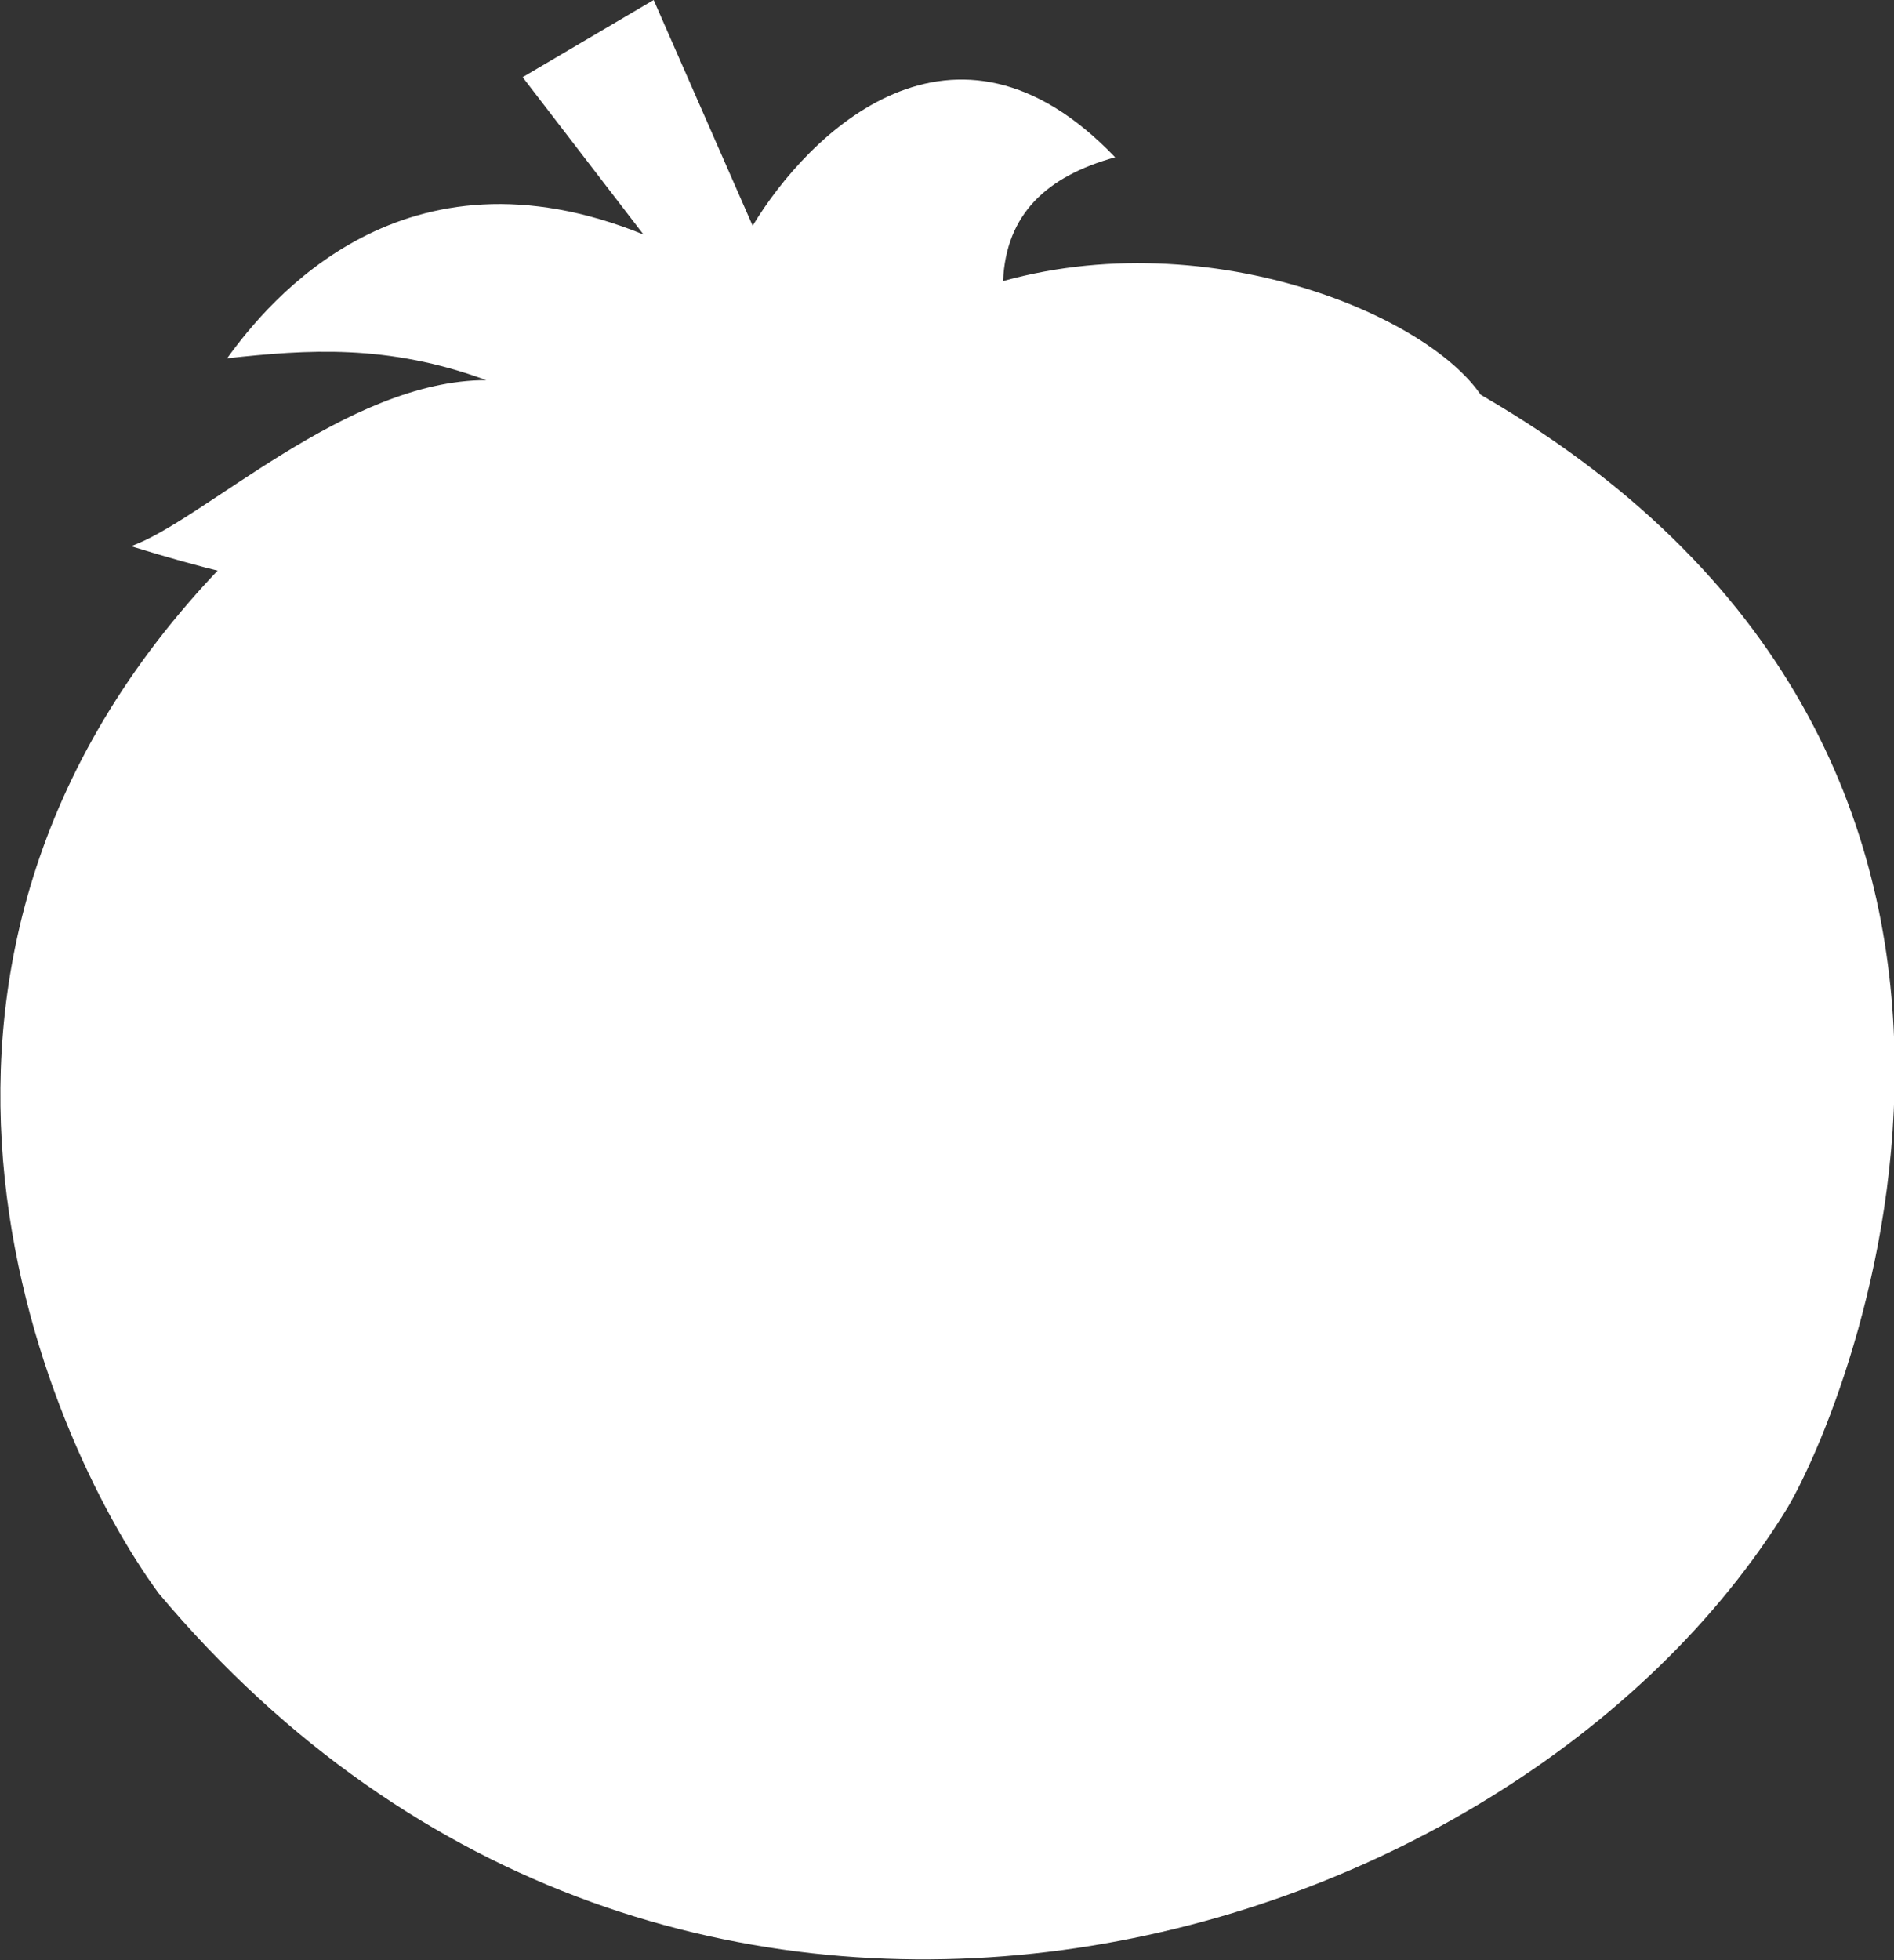 <?xml version="1.0" encoding="utf-8"?>
<!-- Generator: Adobe Illustrator 28.1.0, SVG Export Plug-In . SVG Version: 6.00 Build 0)  -->
<svg version="1.1"
	 id="svg3390" xmlns:cc="http://creativecommons.org/ns#" xmlns:rdf="http://www.w3.org/1999/02/22-rdf-syntax-ns#" xmlns:dc="http://purl.org/dc/elements/1.1/"
	 xmlns="http://www.w3.org/2000/svg" xmlns:xlink="http://www.w3.org/1999/xlink" x="0px" y="0px" viewBox="0 0 130.1 134.6"
	 style="enable-background:new 0 0 130.1 134.6;" xml:space="preserve">
<rect x="0" y="0" width="130.1" height="134.6" fill="#333333" stroke="none"/>
<style type="text/css">
	.st0{fill:#FFFFFF;}
</style>
<g id="layer1">
	<path id="path3412" class="st0" d="M16.6,37.5c-28.1,27.6-13.7,61-5.7,71.9c35.3,42,92.8,25.3,111.9-5.9c4.8-8.2,22.6-53.5-24-78
		L16.6,37.5z"/>
	<path id="path3471" class="st0" d="M36,36l4.8-8.9l28.4-5l11.1,9.2L36,36z"/>
</g>
<g id="layer2">
	<path id="path3437" class="st0" d="M35.9,5.3l9-5.3l6.8,15.5c3.8-6.3,13.8-16.3,24.9-4.7c-4.7,1.3-7.5,3.9-7.7,8.5
		c15.1-4.2,31.3,3.2,33.5,9.1c-11-4.3-27.7,10.4-41.8,2.3c0,15-12.6,16.6-19.9,17.1c2.1-5,5.6-10,1.5-15C34.5,41,28.3,43.5,9,37.5
		c4.9-1.7,14.8-11.4,24.4-11.4c-6.8-2.5-12.3-2.1-17.8-1.5c2.9-4,12.1-15.2,28.6-8.5L35.9,5.3z"/>
</g>
</svg>
